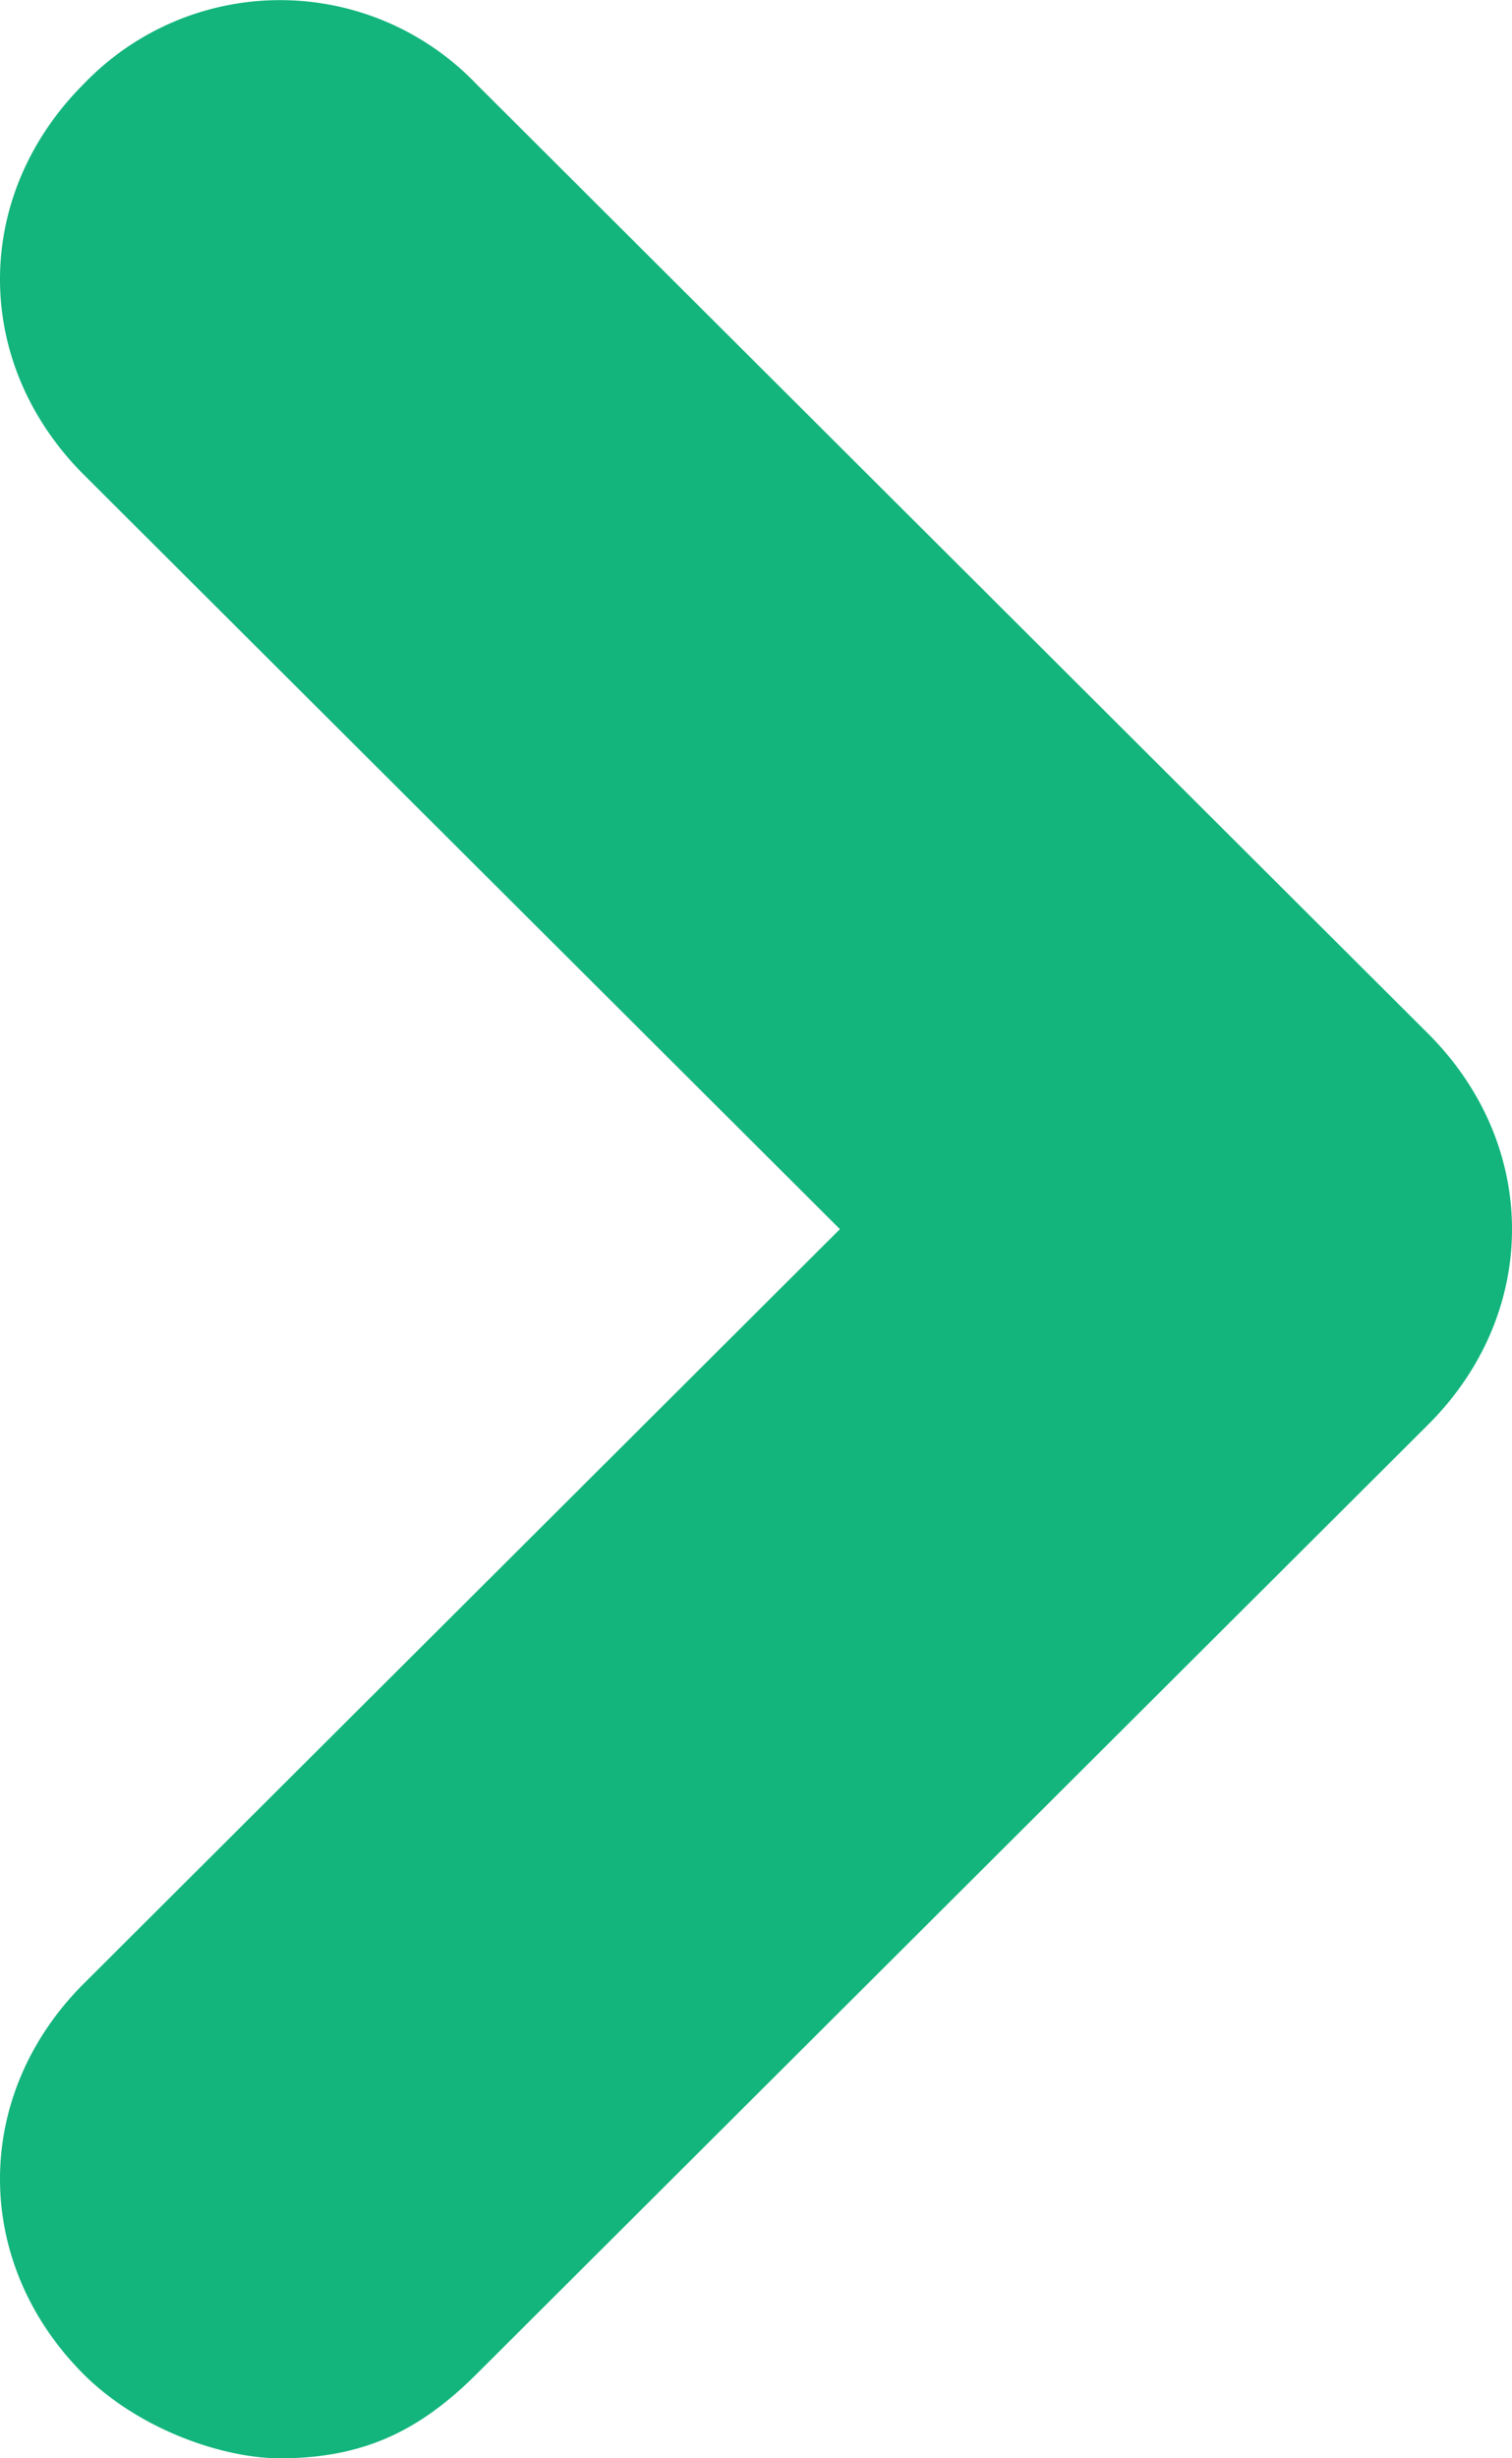<svg width="8" height="13" xmlns="http://www.w3.org/2000/svg"><path d="M7.556 5.466L2.519.443a1.438 1.438 0 0 0-2.075 0c-.592.591-.592 1.477 0 2.068l4 3.989-4 3.989c-.592.59-.592 1.477 0 2.068.297.295.741.443 1.037.443.445 0 .741-.148 1.038-.443l5.037-5.023c.592-.59.592-1.477 0-2.068z" fill="#13B57D" fill-rule="evenodd"/></svg>